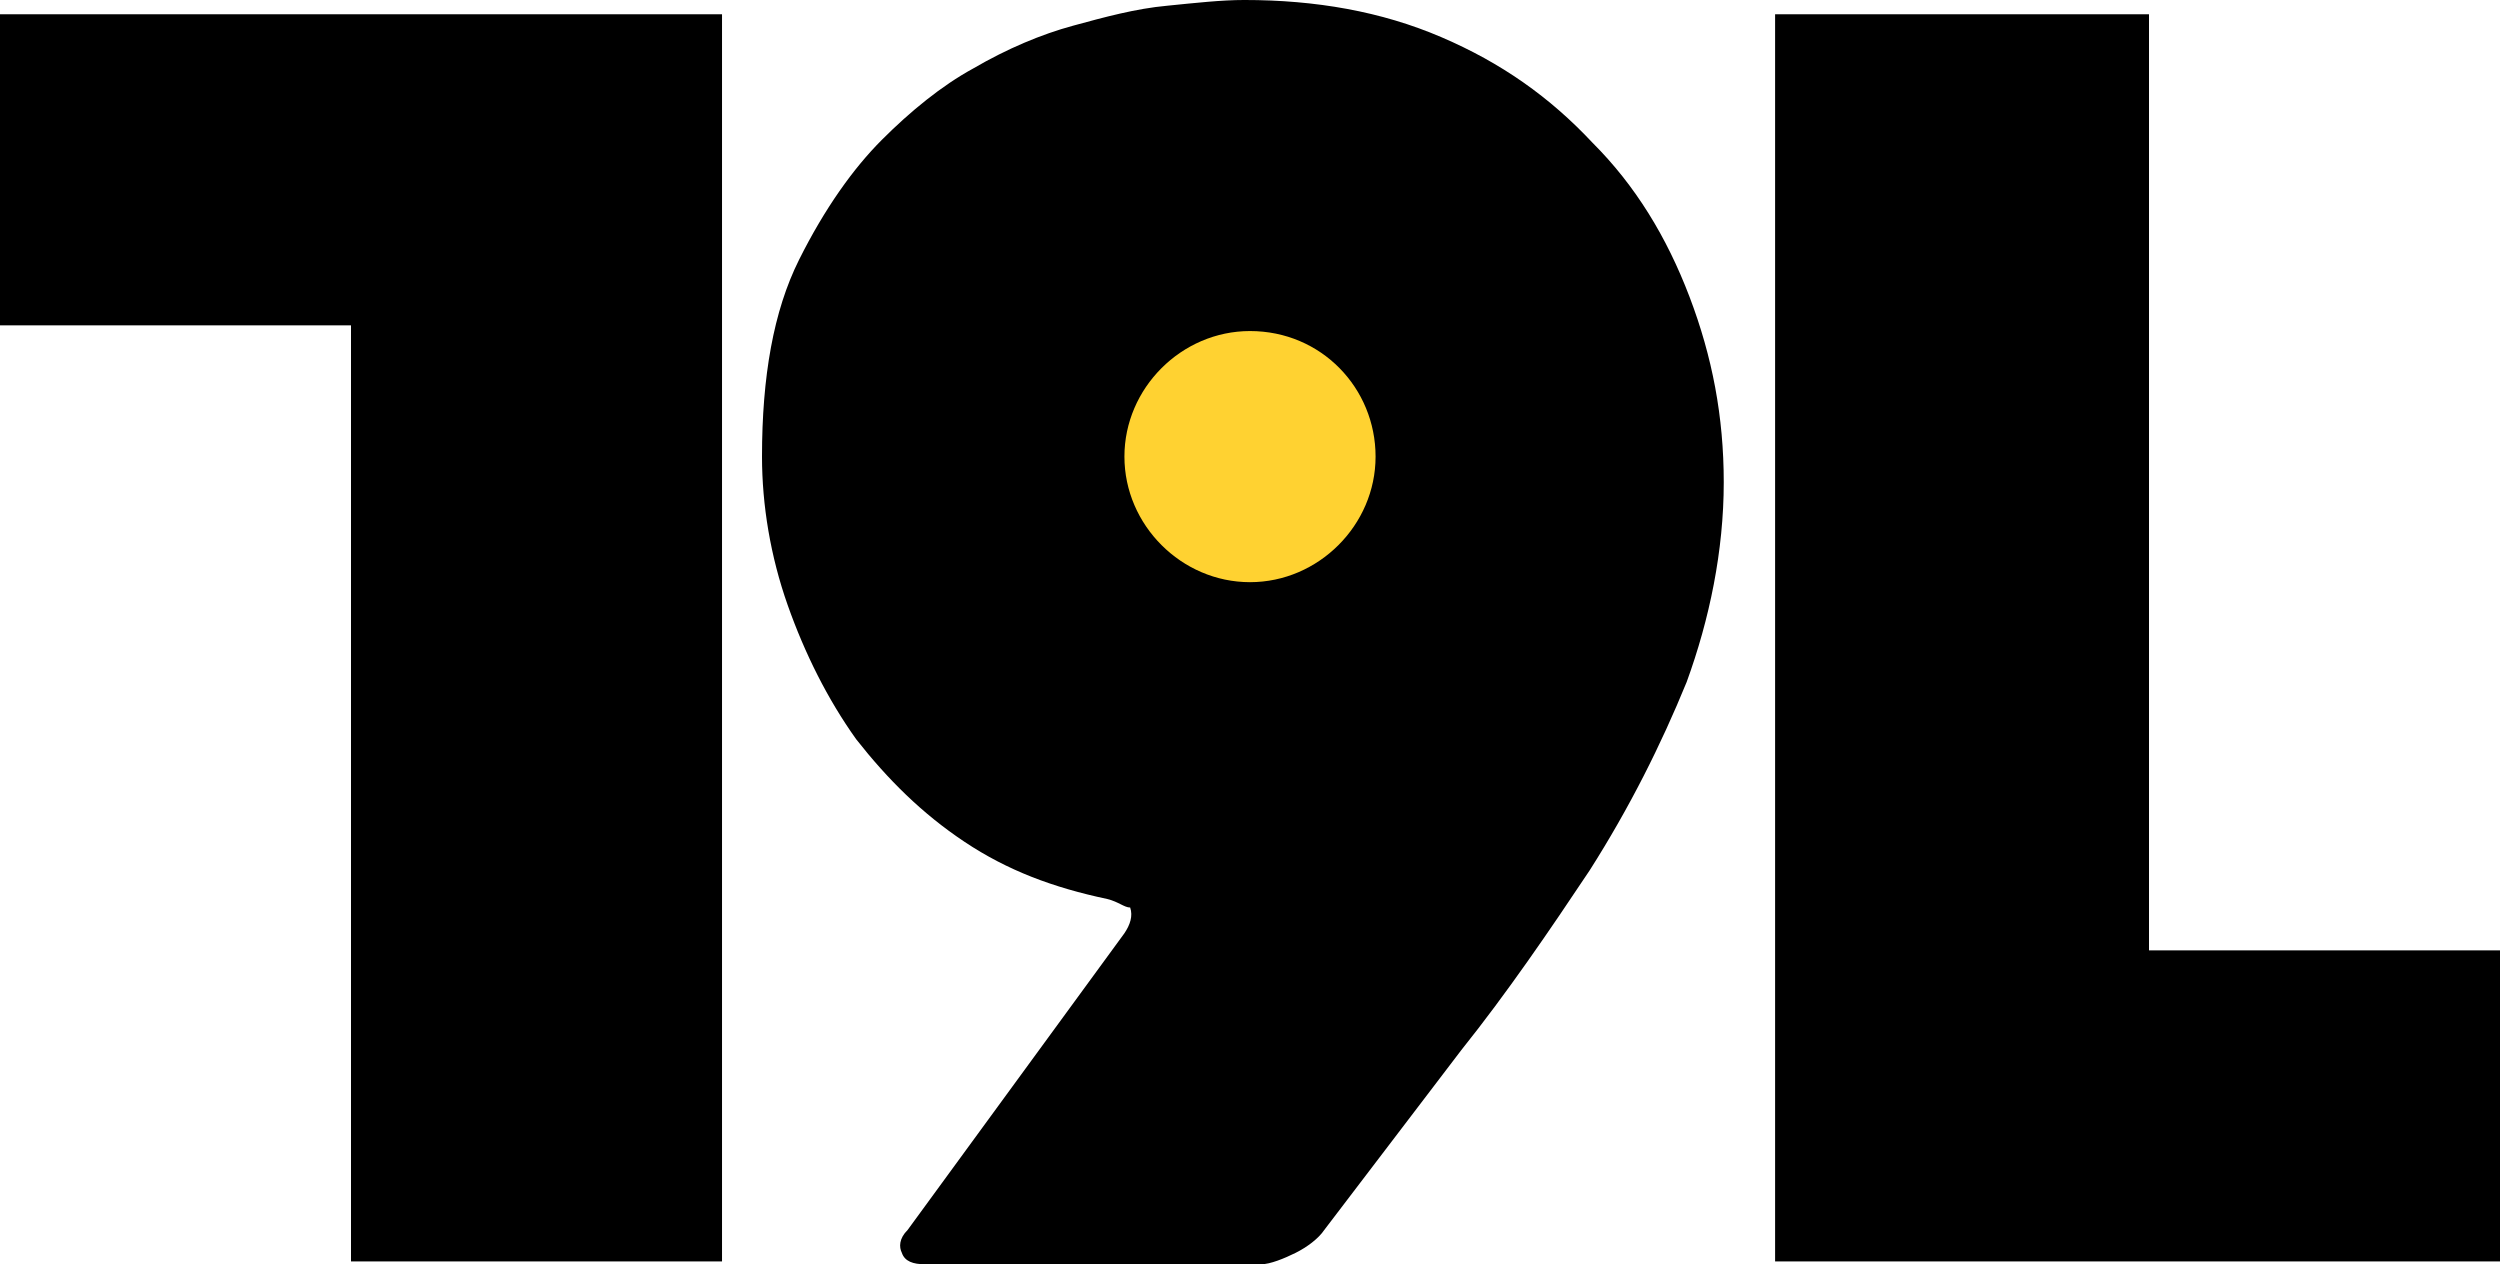 <?xml version="1.0" encoding="utf-8"?>
<!-- Generator: Adobe Illustrator 16.0.0, SVG Export Plug-In . SVG Version: 6.00 Build 0)  -->
<!DOCTYPE svg PUBLIC "-//W3C//DTD SVG 1.1//EN" "http://www.w3.org/Graphics/SVG/1.1/DTD/svg11.dtd">
<svg version="1.1" xmlns="http://www.w3.org/2000/svg" xmlns:xlink="http://www.w3.org/1999/xlink" x="0px" y="0px"
	 width="100px" height="50.571px" viewBox="256.347 370.368 100 50.571" enable-background="new 256.347 370.368 100 50.571"
	 xml:space="preserve">
<g>
	<polygon points="256.347,370.939 285.228,370.939 285.228,383.382 285.228,420.825 270.387,420.825 270.387,383.382 
		256.347,383.382 	"/>
	<polygon points="356.347,420.825 327.351,420.825 327.351,408.383 327.351,370.939 342.307,370.939 342.307,408.383 
		356.347,408.383 	"/>
	<path d="M300.639,406.328c-2.169-0.457-3.995-1.143-5.708-2.285c-1.712-1.14-3.082-2.509-4.338-4.107
		c-1.141-1.6-2.054-3.425-2.74-5.367c-0.685-1.94-1.026-3.995-1.026-5.935c0-3.196,0.457-5.823,1.483-7.877
		c1.027-2.055,2.17-3.653,3.311-4.795c1.141-1.142,2.397-2.169,3.653-2.854c1.371-0.8,2.74-1.371,3.996-1.712
		c1.256-0.343,2.512-0.685,3.768-0.799c1.141-0.114,2.169-0.229,3.082-0.229c2.854,0,5.479,0.457,7.875,1.484
		c2.399,1.027,4.34,2.397,6.051,4.224c1.714,1.712,2.969,3.768,3.882,6.165c0.912,2.397,1.369,4.794,1.369,7.42
		c0,2.739-0.569,5.479-1.484,7.989c-1.027,2.512-2.282,5.023-3.881,7.535c-1.597,2.397-3.31,4.909-5.136,7.191
		c-1.826,2.398-3.654,4.796-5.48,7.193c-0.229,0.342-0.686,0.684-1.142,0.912c-0.457,0.228-1.027,0.457-1.37,0.457h-13.47
		c-0.457,0-0.799-0.114-0.913-0.457c-0.115-0.229-0.115-0.57,0.229-0.912l8.675-11.873c0.229-0.342,0.343-0.686,0.229-1.027
		C301.323,406.67,301.095,406.442,300.639,406.328"/>
	<path fill="#FFD231" d="M306.347,383.61c2.854,0,5.023,2.283,5.023,5.023c0,2.739-2.284,5.022-5.023,5.022
		c-2.74,0-5.023-2.283-5.023-5.022C301.323,385.893,303.607,383.61,306.347,383.61"/>
</g>
</svg>
